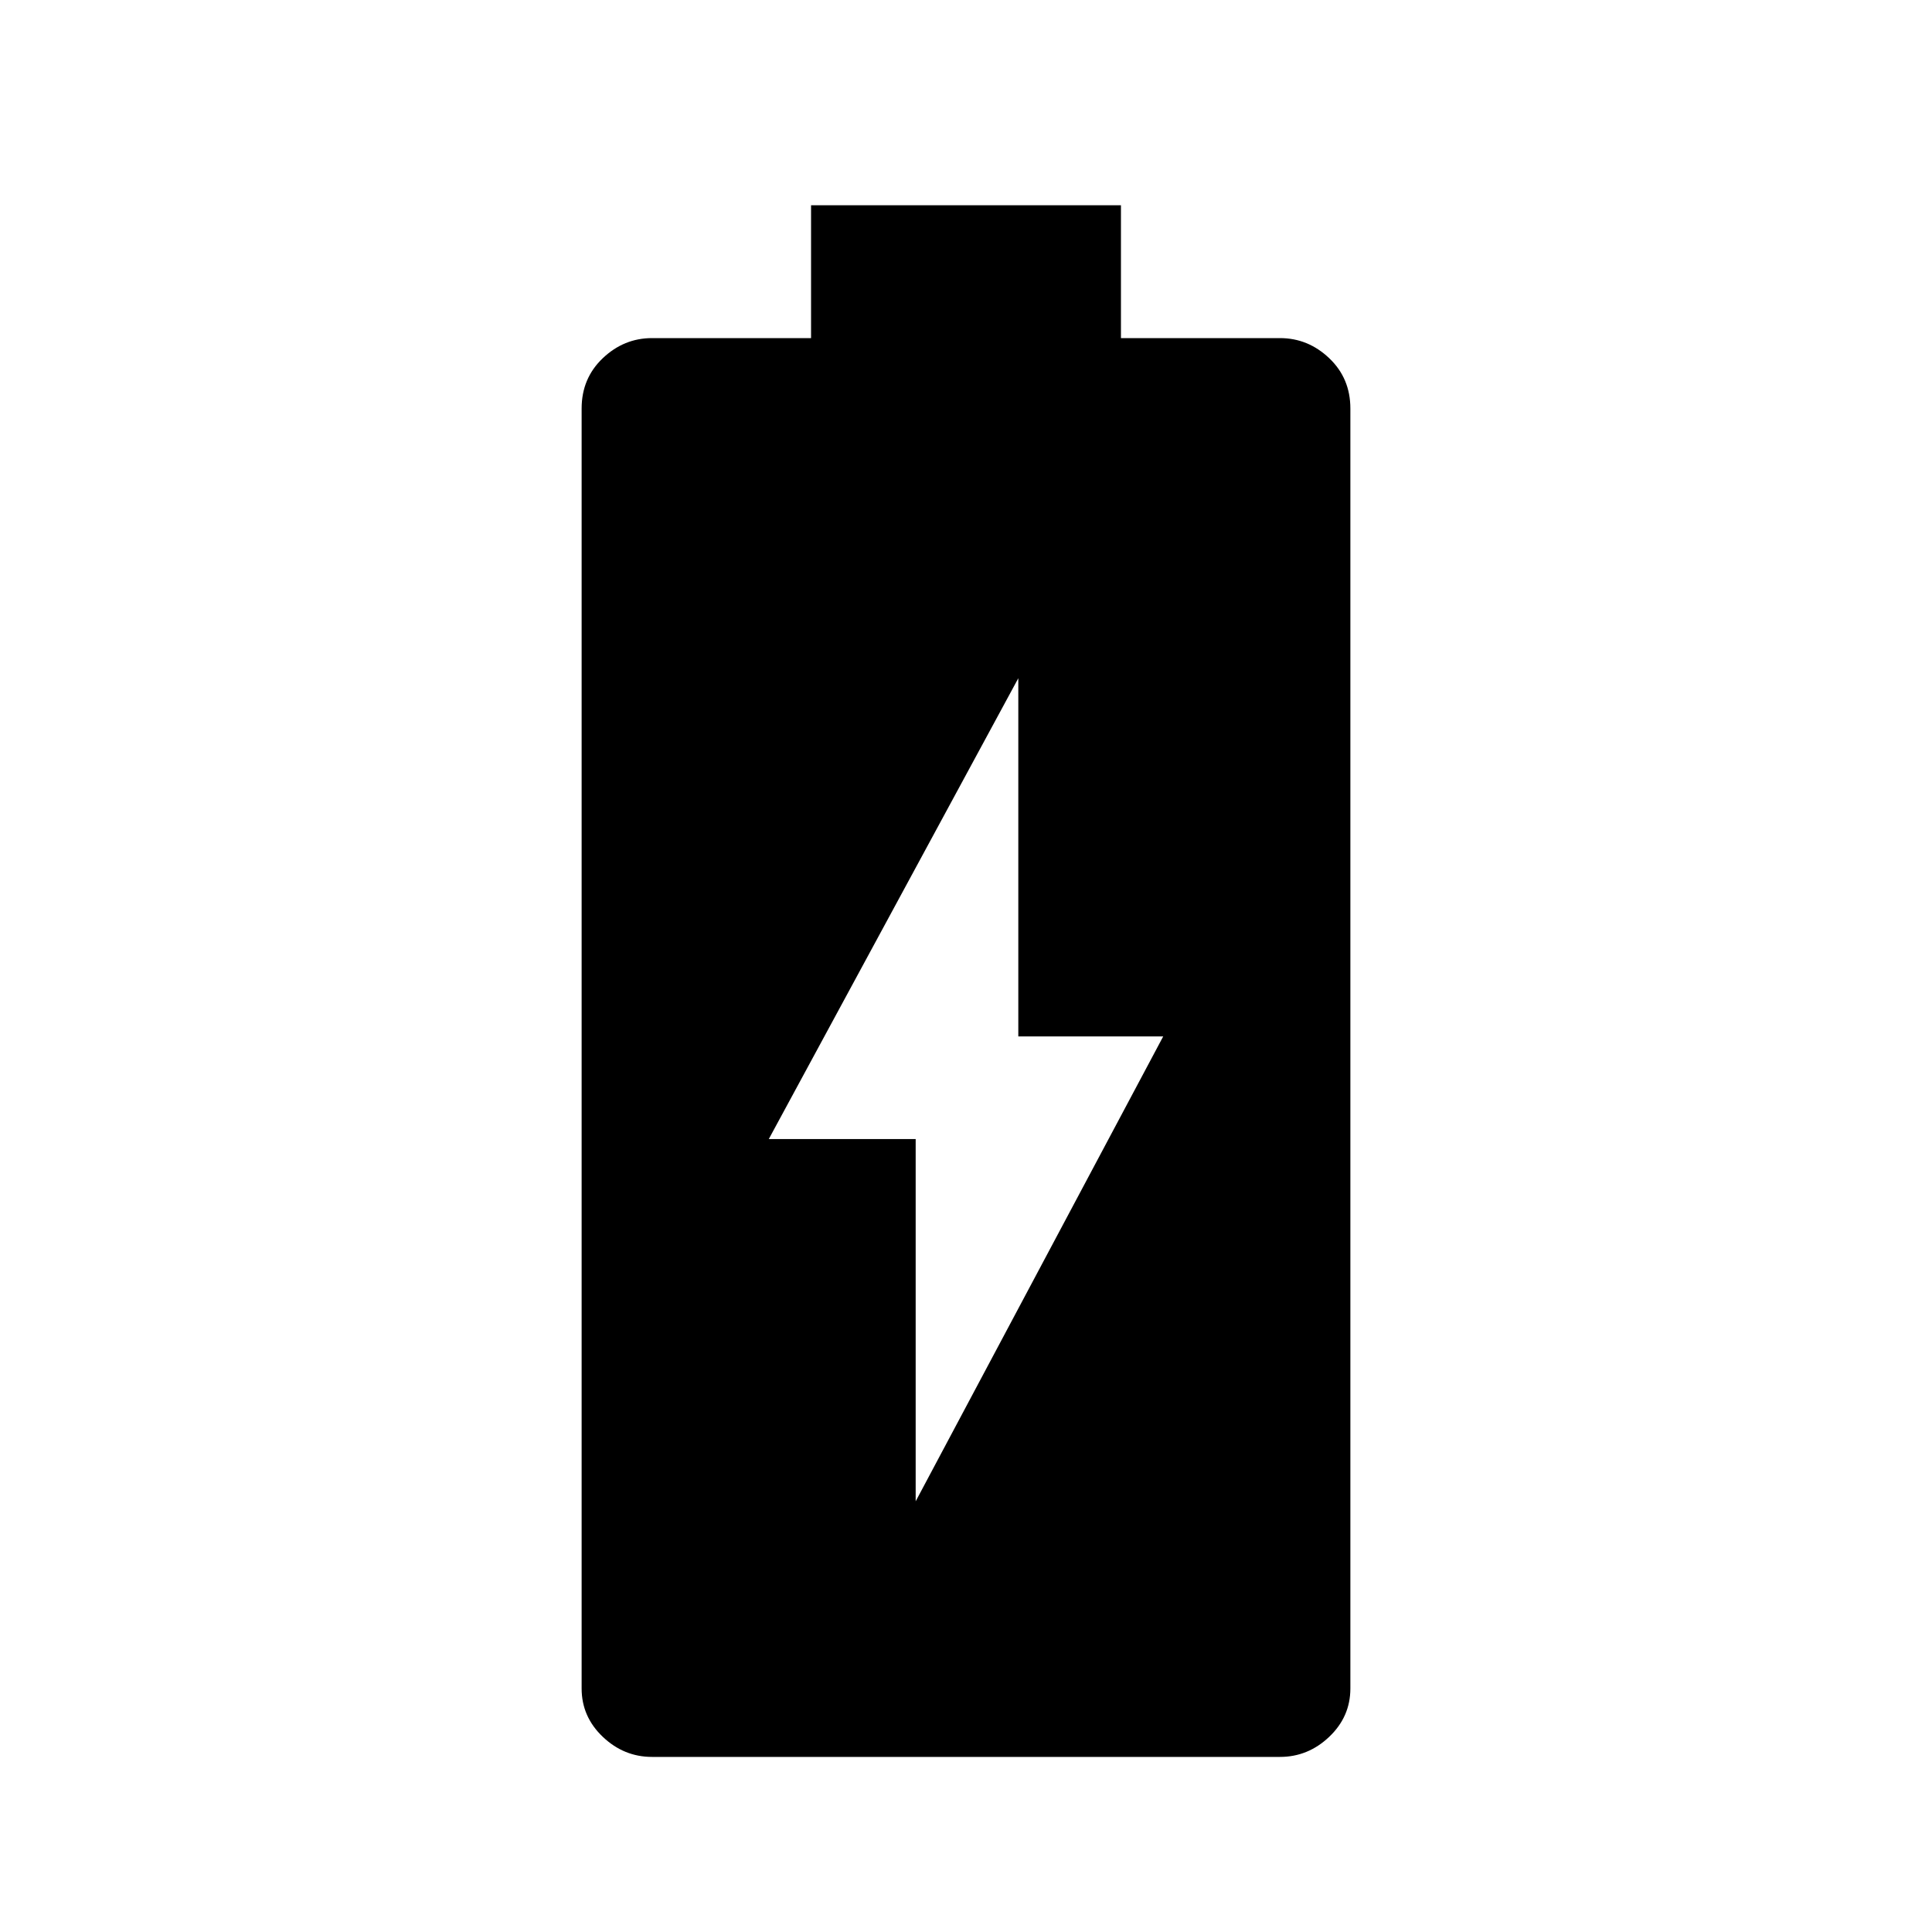 <svg xmlns="http://www.w3.org/2000/svg" height="40" width="40"><path d="M13.5 36.375Q12.917 36.375 12.479 35.958Q12.042 35.542 12.042 34.958V8.458Q12.042 7.833 12.479 7.417Q12.917 7 13.5 7H16.792V4.25H23.208V7H26.5Q27.083 7 27.521 7.417Q27.958 7.833 27.958 8.458V34.958Q27.958 35.542 27.521 35.958Q27.083 36.375 26.5 36.375ZM18.958 31.083 24.083 21.458H21.083V14.042L15.917 23.583H18.958Z"/></svg>